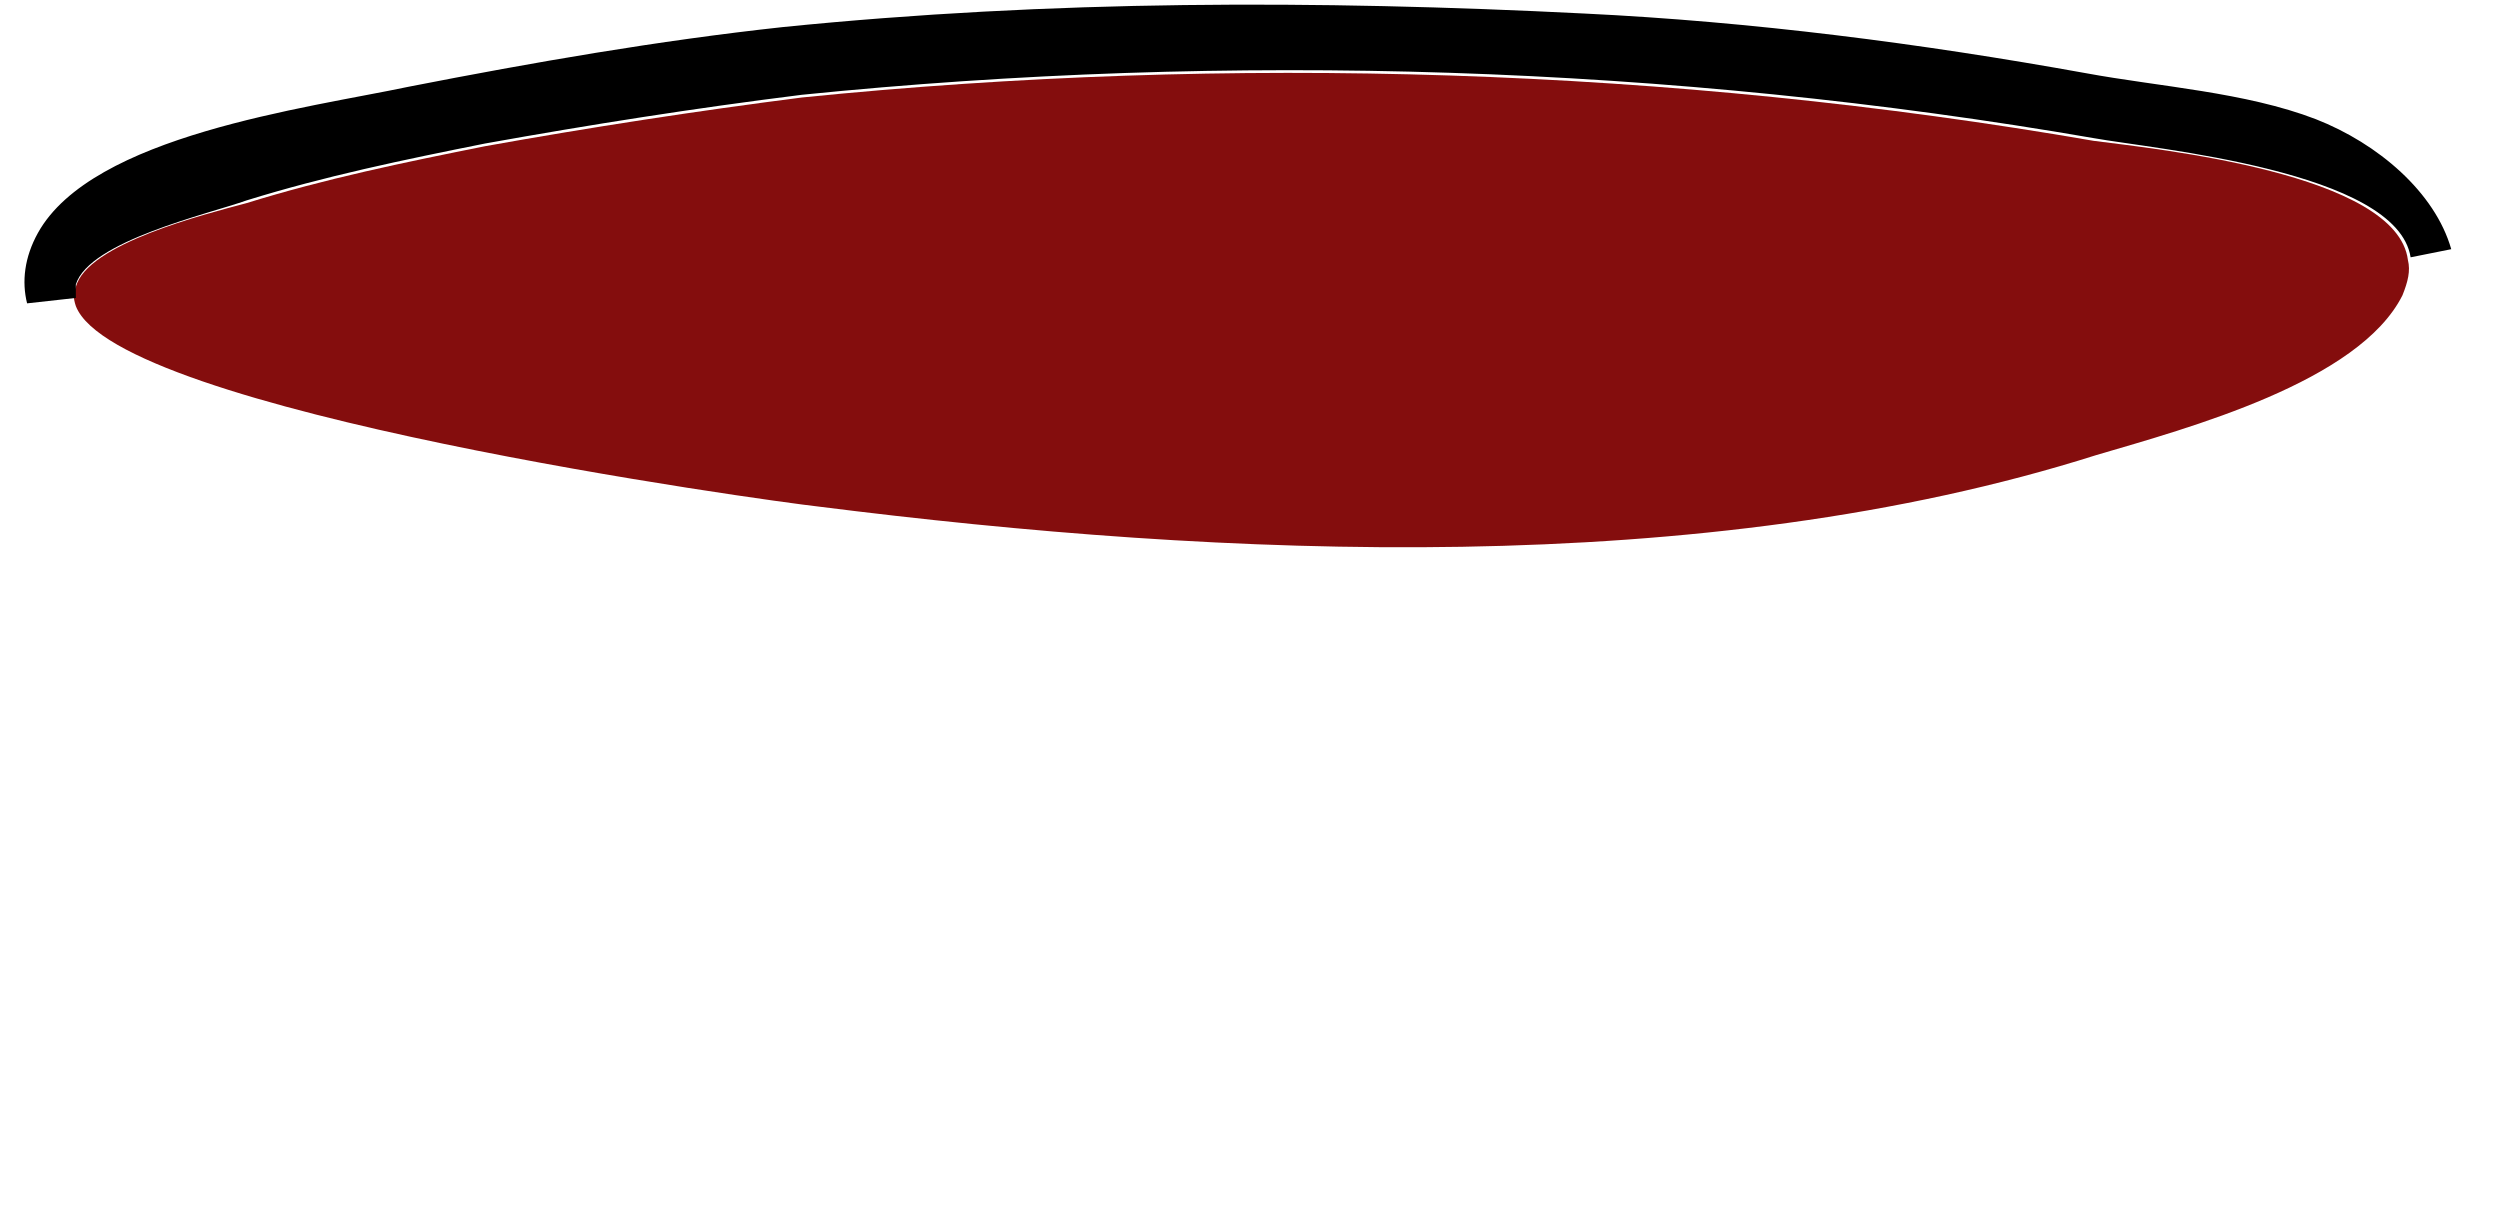 <?xml version="1.0" encoding="iso-8859-1"?>
<!-- Generator: Adobe Illustrator 18.1.1, SVG Export Plug-In . SVG Version: 6.00 Build 0)  -->
<!DOCTYPE svg PUBLIC "-//W3C//DTD SVG 1.1//EN" "http://www.w3.org/Graphics/SVG/1.1/DTD/svg11.dtd">
<svg version="1.1" xmlns="http://www.w3.org/2000/svg" xmlns:xlink="http://www.w3.org/1999/xlink" x="0px" y="0px"
	 viewBox="450.9 1053.5 92.3 44.9" enable-background="new 450.9 1053.5 92.3 44.9" xml:space="preserve">
<g id="main_x5F_comp_x5F_back-up_paths">
	<g id="body">
	</g>
	<g id="lid_1_">
	</g>
	<g id="spout_x5F_side_1_">
		<g id="spout_x5F_side">
		</g>
	</g>
	<g id="spout_x5F_34front">
		<g id="base">
		</g>
		<g id="tube">
		</g>
		<g id="spout">
		</g>
	</g>
	<g id="spout_x5F_front">
		<g id="base_copy_2">
		</g>
		<g id="lever_1_">
		</g>
	</g>
	<g id="cap_x5F_on">
	</g>
	<g id="cap_x5F_off">
	</g>
</g>
<g id="lip_x5F_front_1_">
</g>
<g id="lip_x5F_back">
	<g>
		<path fill="#840D0D" d="M528.2,1058.7c-15.6-2.7-31.9-3.2-47.7-1.6c-3.9,0.5-7.8,1.1-11.7,1.8c-3,0.6-5.9,1.2-8.8,2.1
			c-1.5,0.4-5.9,1.5-6.3,3.1c-0.1,0.2-0.1,0.4,0,0.7c1.5,3.9,25.6,7.2,27.4,7.4c15,1.9,32.7,2.7,47.2-1.9c3.4-1,9.7-2.7,11.3-5.9
			c0.2-0.5,0.3-0.9,0.2-1.3C539.4,1059.9,530.5,1059,528.2,1058.7z"/>
		<path d="M453.7,1064c0.5-1.6,4.9-2.6,6.3-3.1c2.9-0.9,5.8-1.5,8.8-2.1c3.9-0.7,7.7-1.3,11.7-1.8c15.8-1.6,32.1-1.1,47.7,1.6
			c2.2,0.4,11.2,1.2,11.7,4.4l1.5-0.3c-0.6-2.1-2.7-3.9-5-4.8c-2.6-1-5.8-1.2-8.5-1.7c-6.1-1.1-12.3-1.9-18.5-2.2
			c-9.9-0.5-19.7-0.5-29.6,0.5c-4.6,0.5-9.2,1.3-13.8,2.2c-3.8,0.8-11.7,1.8-13.7,5.4c-0.5,0.9-0.6,1.8-0.4,2.6l1.8-0.2
			C453.7,1064.5,453.7,1064.2,453.7,1064z"/>
	</g>
</g>
<g id="body_x5F_back">
</g>
<g id="body_x5F_front">
</g>
<g id="body_x5F_front_copy" display="none">
</g>
<g id="lid_copy_4">
	<g id="Layer_40">
	</g>
	<g id="Layer_40_copy">
	</g>
	<g id="Layer_40_copy_2">
	</g>
</g>
<g id="spout_x5F_side_2_">
	<g id="spout_x5F_side_3_">
	</g>
</g>
<g id="tap_x5F_side_1_">
</g>
<g id="spout_x5F_34front_1_">
	<g id="base_copy_5">
	</g>
	<g id="tube_copy_4">
	</g>
	<g id="spout_copy_3">
	</g>
</g>
<g id="tap_x5F_34front">
</g>
<g id="spout_x5F_front_1_">
	<g id="base_1_">
	</g>
	<g id="tap_x5F_centre">
	</g>
</g>
<g id="cap_x5F_on_1_">
</g>
<g id="cap_x5F_34off">
</g>
<g id="line_art_ref" display="none">
</g>
</svg>

